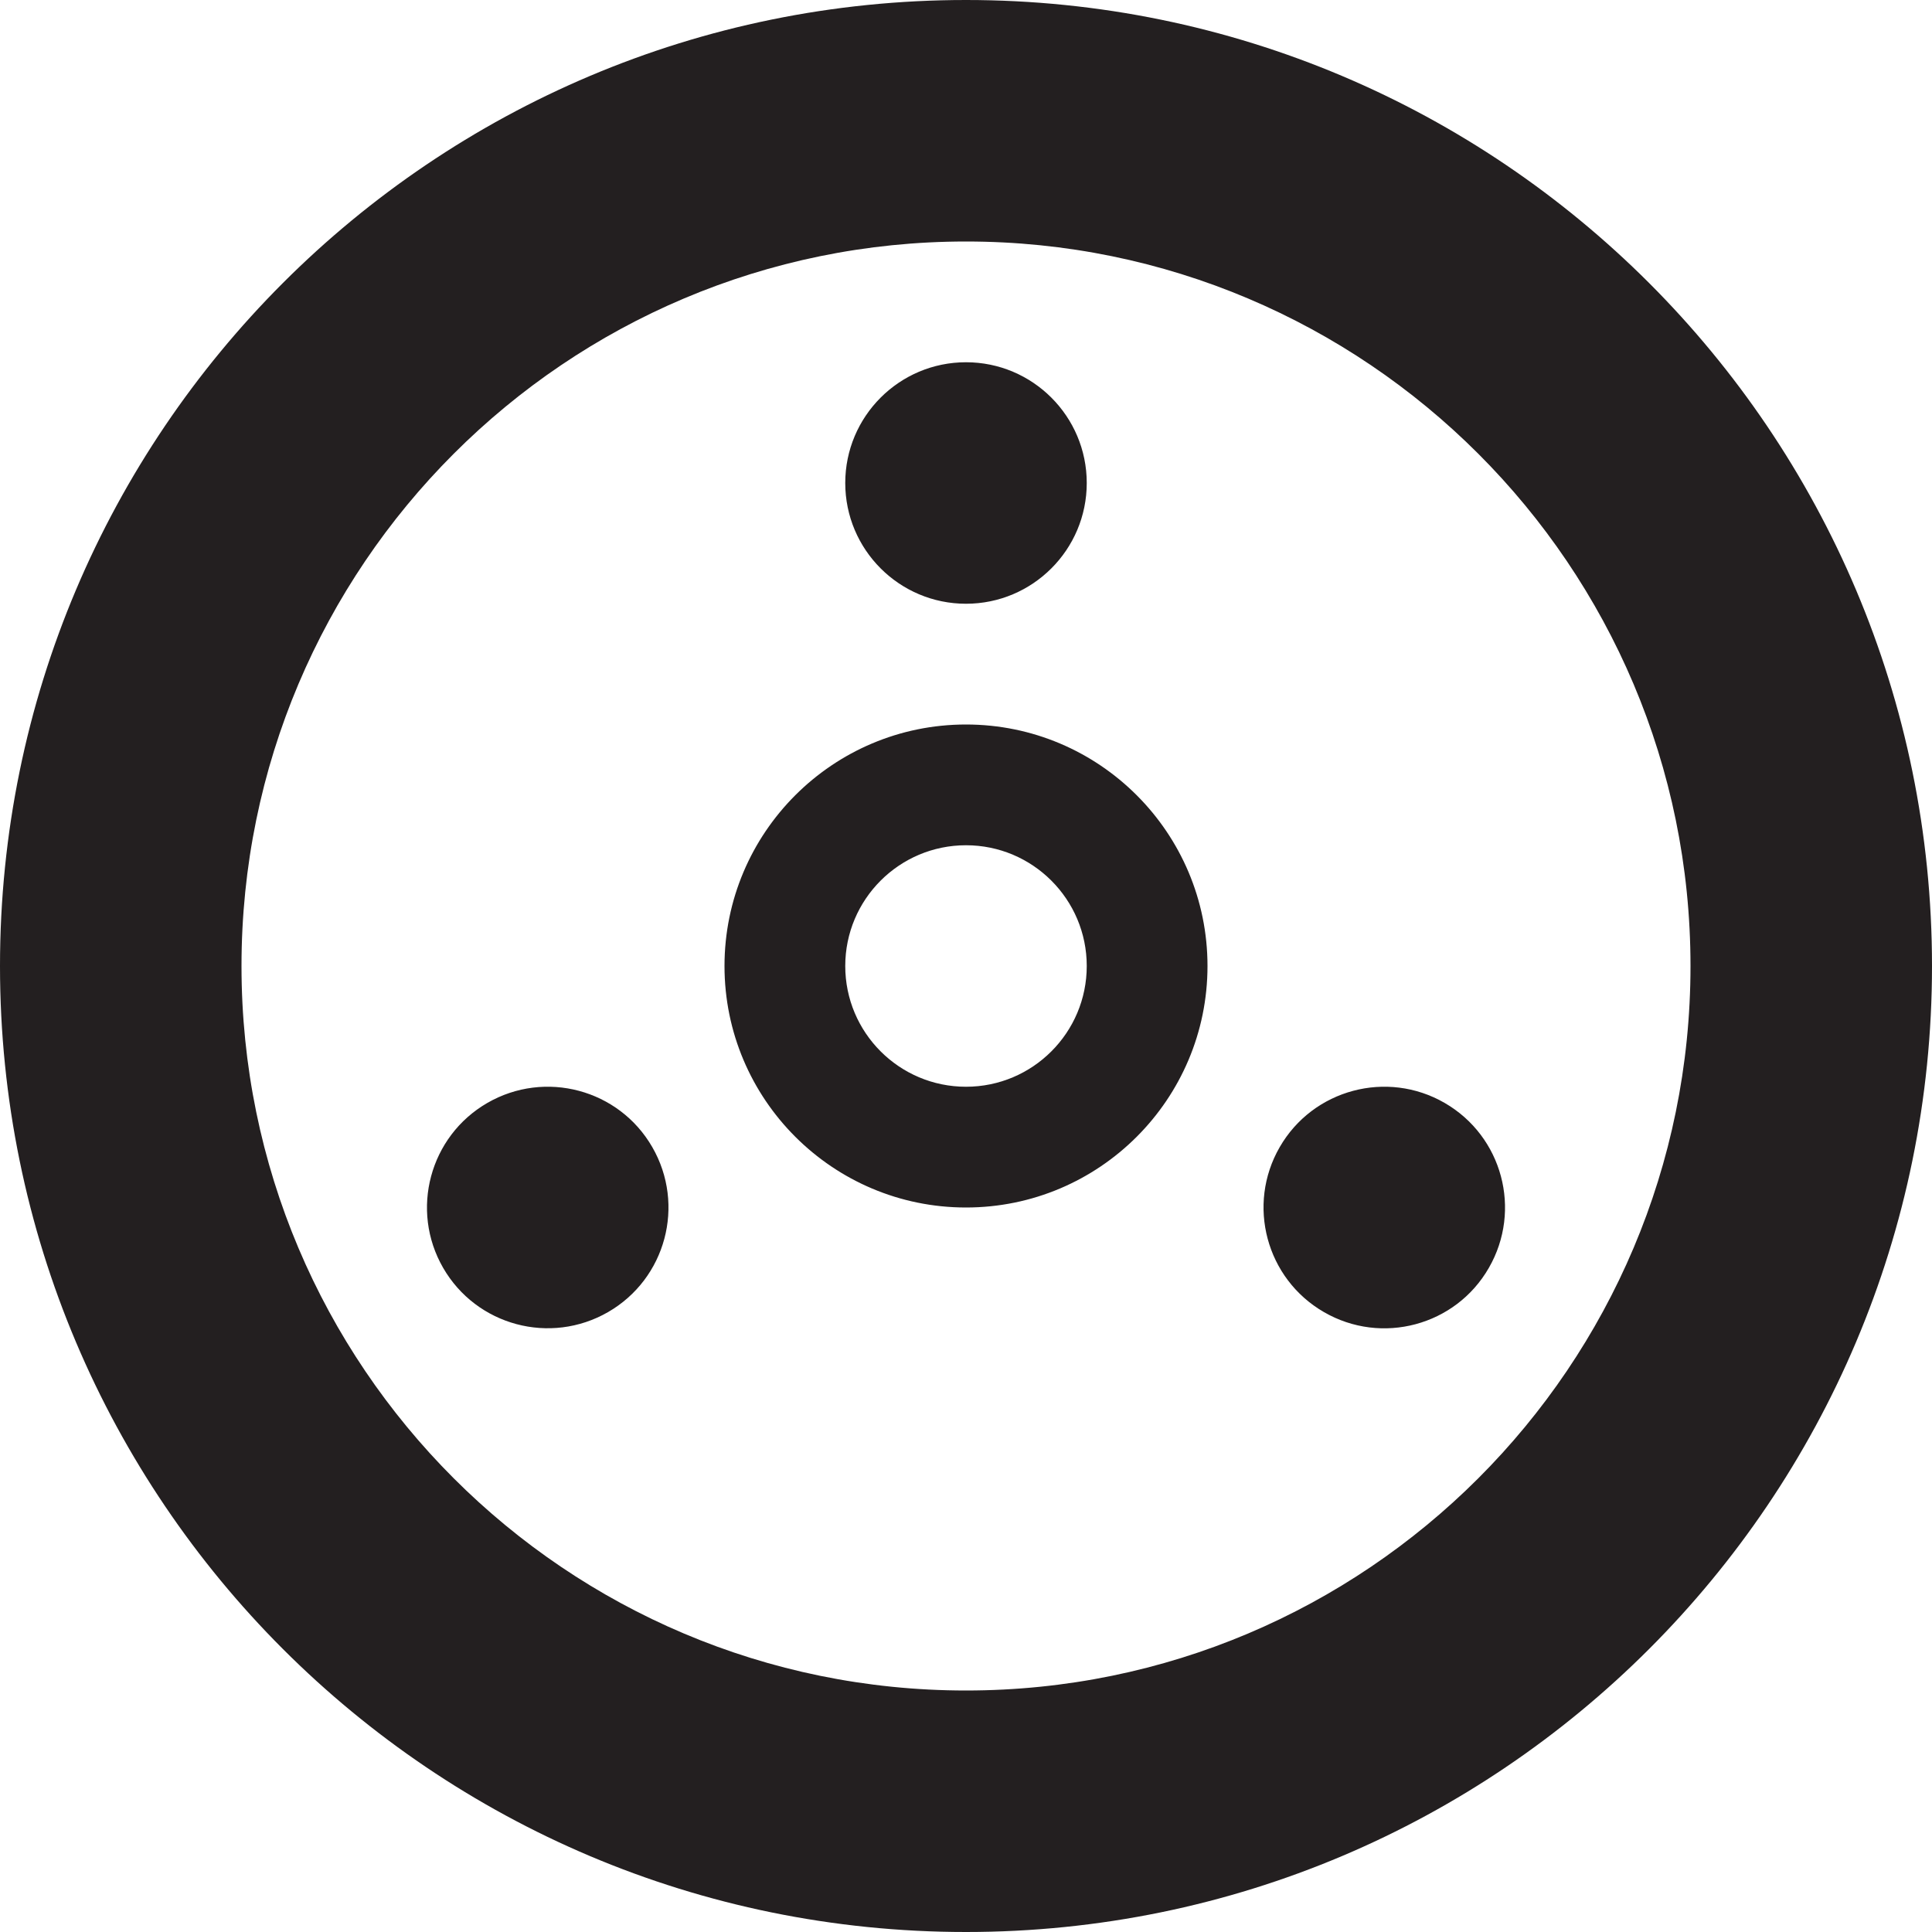 <?xml version="1.0" encoding="utf-8"?>
<!-- Generator: Adobe Illustrator 15.1.0, SVG Export Plug-In . SVG Version: 6.00 Build 0)  -->
<!DOCTYPE svg PUBLIC "-//W3C//DTD SVG 1.1//EN" "http://www.w3.org/Graphics/SVG/1.1/DTD/svg11.dtd">
<svg version="1.1" id="Layer_1" xmlns="http://www.w3.org/2000/svg" xmlns:xlink="http://www.w3.org/1999/xlink" x="0px" y="0px"
	 width="16px" height="16px" viewBox="0 0 16 16" enable-background="new 0 0 16 16" xml:space="preserve">
<path fill-rule="evenodd" clip-rule="evenodd" fill="#231F20" d="M8,16c-4.418,0-8-3.582-8-8s3.582-8,8-8s8,3.582,8,8
	S12.418,16,8,16z M8,2C4.687,2,2,4.687,2,8c0,3.314,2.687,6,6,6s6-2.686,6-6C14,4.687,11.313,2,8,2z M12.33,10.5
	c-0.275,0.479-0.888,0.643-1.366,0.366c-0.478-0.276-0.642-0.888-0.366-1.366c0.276-0.479,0.889-0.642,1.366-0.366
	C12.442,9.41,12.606,10.021,12.33,10.5z M8,10c-1.104,0-2-0.896-2-2s0.896-2,2-2s2,0.896,2,2S9.104,10,8,10z M8,7
	C7.448,7,7,7.448,7,8s0.448,1,1,1s1-0.448,1-1S8.552,7,8,7z M8,5C7.448,5,7,4.552,7,4s0.448-1,1-1s1,0.448,1,1S8.552,5,8,5z
	 M5.036,10.866c-0.479,0.276-1.09,0.112-1.366-0.366S3.558,9.41,4.036,9.134C4.514,8.858,5.126,9.021,5.402,9.5
	C5.678,9.979,5.514,10.59,5.036,10.866z"/>
</svg>
